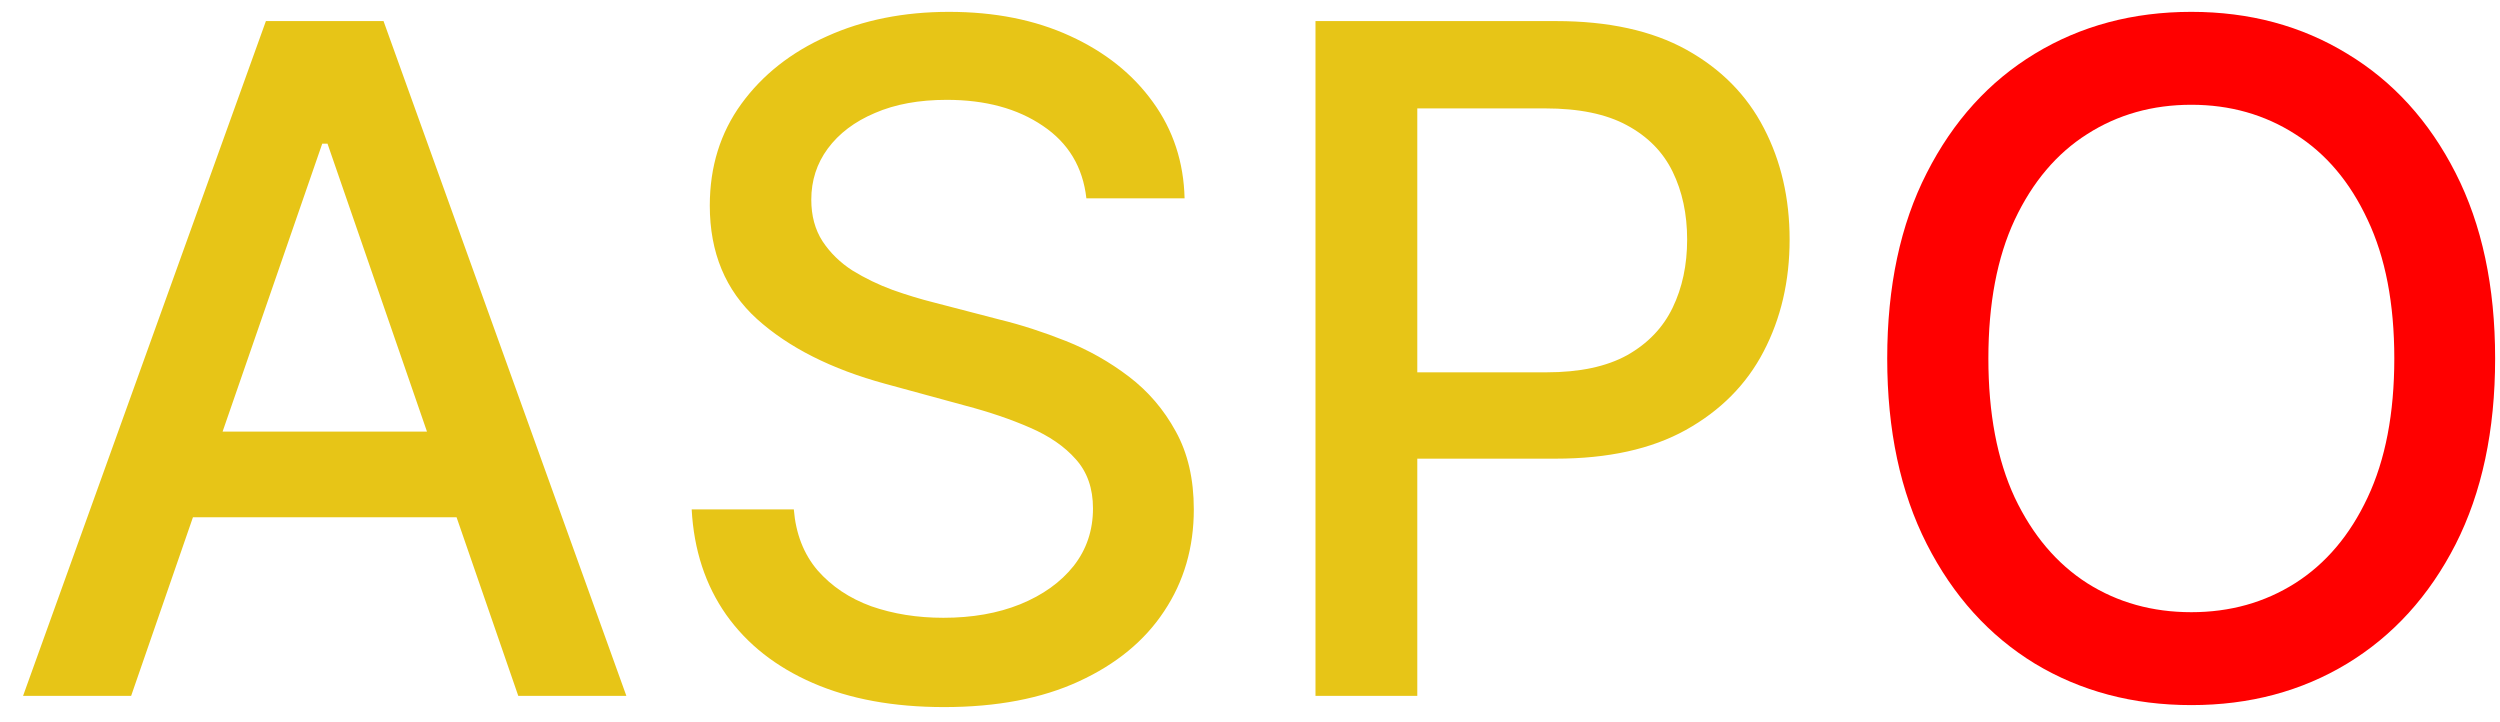 <svg width="97" height="28" viewBox="0 0 97 28" fill="none" xmlns="http://www.w3.org/2000/svg">
<path d="M5.088 27H0.895L10.317 0.818H14.881L24.303 27H20.109L12.707 5.574H12.503L5.088 27ZM5.791 16.747H19.393V20.071H5.791V16.747ZM42.152 7.696C42.016 6.486 41.453 5.548 40.465 4.884C39.476 4.21 38.232 3.874 36.732 3.874C35.658 3.874 34.729 4.044 33.945 4.385C33.161 4.717 32.551 5.178 32.117 5.766C31.691 6.345 31.478 7.006 31.478 7.747C31.478 8.369 31.622 8.906 31.912 9.358C32.211 9.81 32.598 10.189 33.076 10.496C33.561 10.794 34.081 11.046 34.635 11.25C35.189 11.446 35.722 11.608 36.233 11.736L38.79 12.401C39.625 12.605 40.482 12.882 41.36 13.232C42.238 13.581 43.051 14.041 43.801 14.612C44.551 15.183 45.157 15.891 45.617 16.734C46.086 17.578 46.32 18.588 46.32 19.764C46.32 21.247 45.936 22.564 45.169 23.715C44.411 24.865 43.307 25.773 41.858 26.438C40.418 27.102 38.675 27.435 36.63 27.435C34.669 27.435 32.973 27.124 31.541 26.501C30.11 25.879 28.989 24.997 28.179 23.855C27.37 22.704 26.922 21.341 26.837 19.764H30.8C30.877 20.71 31.184 21.499 31.721 22.129C32.266 22.751 32.961 23.216 33.804 23.523C34.657 23.821 35.59 23.97 36.604 23.97C37.721 23.97 38.713 23.796 39.583 23.446C40.461 23.088 41.151 22.594 41.654 21.963C42.157 21.324 42.408 20.578 42.408 19.726C42.408 18.95 42.186 18.315 41.743 17.821C41.309 17.327 40.716 16.918 39.966 16.594C39.225 16.27 38.385 15.984 37.448 15.737L34.354 14.893C32.258 14.322 30.596 13.483 29.368 12.375C28.149 11.267 27.54 9.801 27.54 7.977C27.54 6.469 27.949 5.152 28.767 4.027C29.586 2.902 30.694 2.028 32.091 1.406C33.489 0.776 35.066 0.46 36.821 0.46C38.594 0.46 40.158 0.771 41.513 1.393C42.877 2.016 43.951 2.872 44.735 3.963C45.519 5.045 45.928 6.29 45.962 7.696H42.152ZM51.041 27V0.818H60.373C62.41 0.818 64.097 1.189 65.435 1.93C66.773 2.672 67.775 3.686 68.44 4.973C69.104 6.251 69.437 7.692 69.437 9.294C69.437 10.905 69.1 12.354 68.427 13.641C67.762 14.919 66.756 15.933 65.41 16.683C64.072 17.425 62.389 17.796 60.36 17.796H53.943V14.446H60.002C61.289 14.446 62.333 14.224 63.134 13.781C63.935 13.329 64.523 12.716 64.898 11.94C65.273 11.165 65.461 10.283 65.461 9.294C65.461 8.305 65.273 7.428 64.898 6.661C64.523 5.893 63.931 5.293 63.121 4.858C62.32 4.423 61.264 4.206 59.951 4.206H54.991V27H51.041Z" fill="#E7C517"/>
<path d="M96.811 13.909C96.811 16.704 96.299 19.108 95.277 21.119C94.254 23.122 92.852 24.665 91.071 25.747C89.298 26.821 87.282 27.358 85.024 27.358C82.757 27.358 80.733 26.821 78.951 25.747C77.179 24.665 75.781 23.118 74.758 21.107C73.735 19.095 73.224 16.696 73.224 13.909C73.224 11.114 73.735 8.714 74.758 6.712C75.781 4.7 77.179 3.158 78.951 2.084C80.733 1.001 82.757 0.46 85.024 0.46C87.282 0.46 89.298 1.001 91.071 2.084C92.852 3.158 94.254 4.7 95.277 6.712C96.299 8.714 96.811 11.114 96.811 13.909ZM92.899 13.909C92.899 11.778 92.554 9.984 91.863 8.527C91.181 7.061 90.244 5.953 89.051 5.203C87.866 4.445 86.524 4.065 85.024 4.065C83.515 4.065 82.169 4.445 80.984 5.203C79.799 5.953 78.862 7.061 78.171 8.527C77.49 9.984 77.149 11.778 77.149 13.909C77.149 16.04 77.49 17.838 78.171 19.304C78.862 20.761 79.799 21.869 80.984 22.628C82.169 23.378 83.515 23.753 85.024 23.753C86.524 23.753 87.866 23.378 89.051 22.628C90.244 21.869 91.181 20.761 91.863 19.304C92.554 17.838 92.899 16.04 92.899 13.909Z" fill="#FF0000"/>
</svg>

